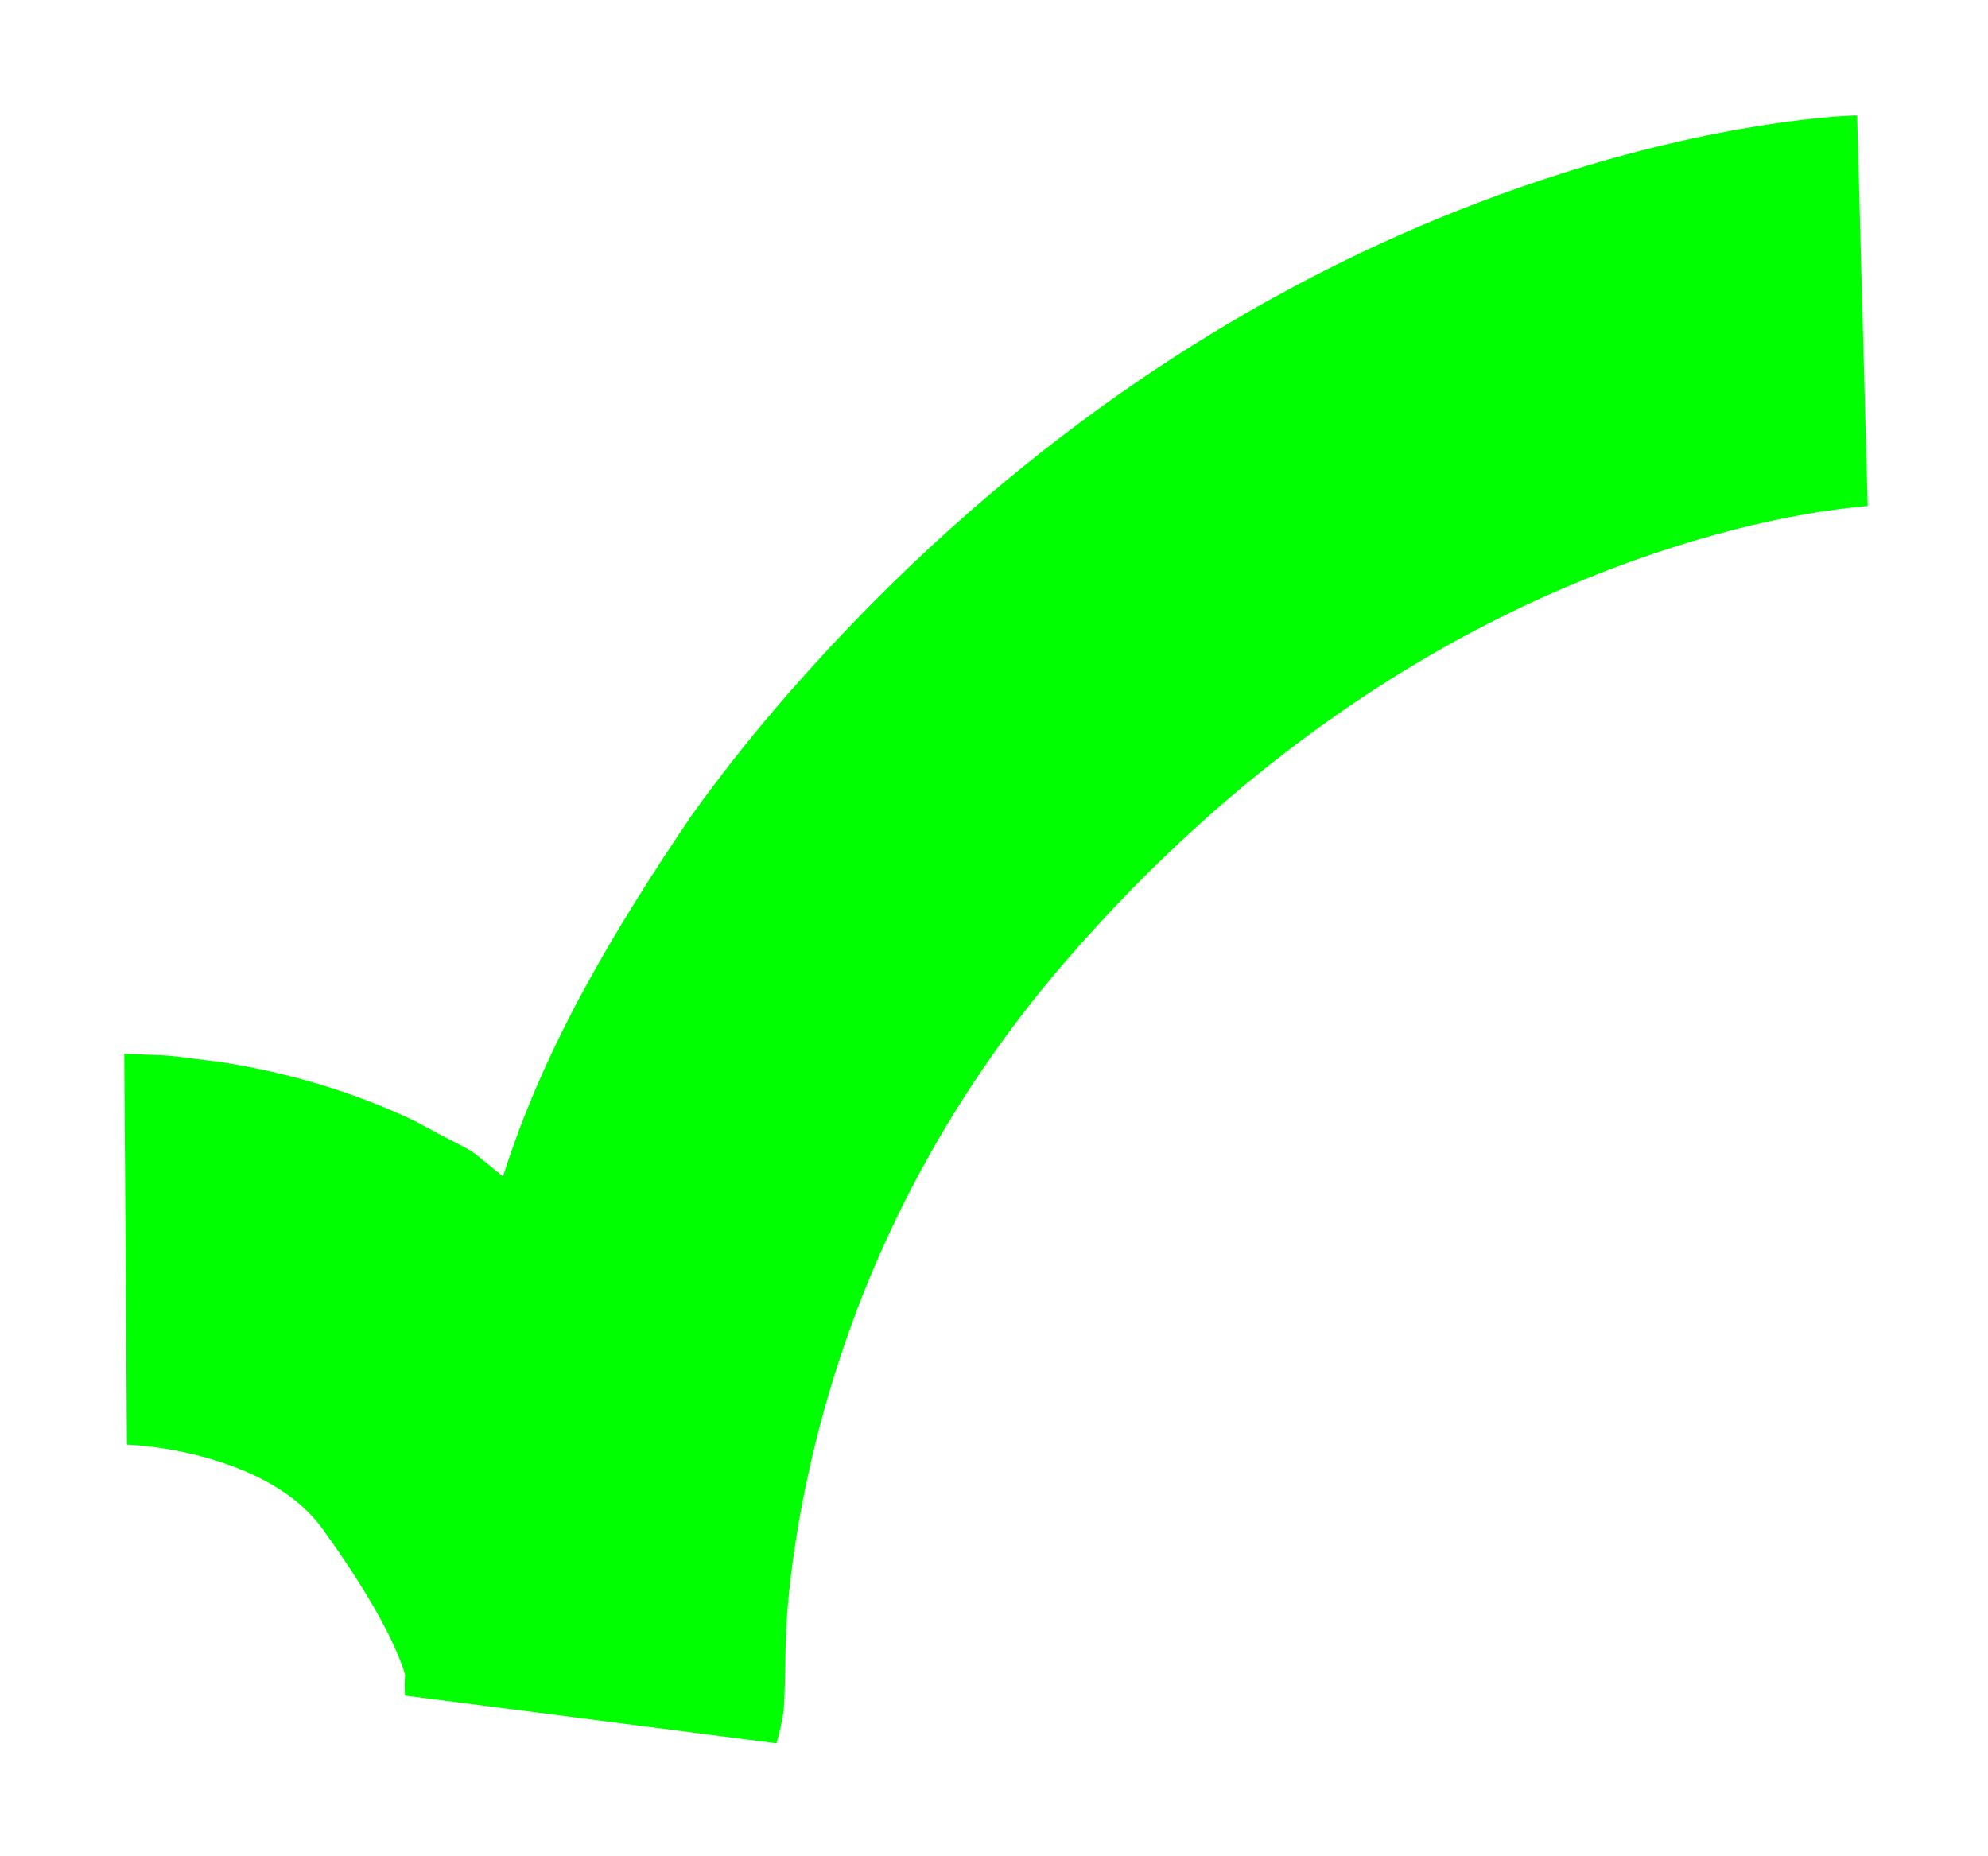 <?xml version="1.0" encoding="UTF-8" standalone="no"?>
<svg width="392px" height="366px" viewBox="0 0 392 366" version="1.1" xmlns="http://www.w3.org/2000/svg" xmlns:xlink="http://www.w3.org/1999/xlink" xmlns:sketch="http://www.bohemiancoding.com/sketch/ns">
    <title>Checkmark</title>
    <description>Created with Sketch (http://www.bohemiancoding.com/sketch)</description>
    <defs>
        <filter x="-20%" y="-20%" width="140%" height="140%" filterUnits="objectBoundingBox" id="filter-1">
            <feOffset dx="0" dy="20" in="SourceAlpha" result="shadowOffsetOuter1"></feOffset>
            <feGaussianBlur stdDeviation="12.5" in="shadowOffsetOuter1" result="shadowBlurOuter1"></feGaussianBlur>
            <feColorMatrix values="0 0 0 0 0   0 0 0 0 0   0 0 0 0 0  0 0 0 0.7 0" in="shadowBlurOuter1" type="matrix" result="shadowMatrixOuter1"></feColorMatrix>
            <feMerge>
                <feMergeNode in="shadowMatrixOuter1"></feMergeNode>
                <feMergeNode in="SourceGraphic"></feMergeNode>
            </feMerge>
        </filter>
        <path id="path-2" d="M128.1,320.755 L54.85,311.334 C54.817,310.701 54.817,310.701 54.783,309.476 C54.808,306.727 55.05,307.772 54.583,306.264 C52.45,299.961 47.433,290.695 38.575,278.448 C35.525,274.243 31.1,270.766 25.275,267.983 C19.858,265.396 13.642,263.624 7.342,262.63 C5.092,262.279 3.025,262.056 1.242,261.937 L0.033,261.868 L-0.5,184.791 C11.55,185.296 5.142,184.808 18.7,186.444 C31.55,188.465 44.45,192.156 56.875,198.083 C70.842,205.739 65.3,201.757 74.183,208.985 C82.375,183.113 96.2,160.255 111.158,138.1 C116.575,130.52 122.375,123.112 128.575,115.91 C139.308,103.424 150.542,91.948 162.208,81.439 C200.308,47.132 241.358,24.48 282.575,11.325 C297.2,6.658 310.9,3.506 323.358,1.596 C331.258,0.389 337.3,-0.134 341.192,-0.245 L343.275,76.798 L342.992,76.798 C337.117,77.414 339.975,77.063 334.417,77.834 C325.642,79.179 315.675,81.465 304.825,84.934 C273.242,95.014 241.475,112.536 211.633,139.41 C202.35,147.768 193.383,156.932 184.758,166.961 C180.083,172.399 175.717,177.974 171.65,183.678 C152.925,209.918 141.05,237.983 134.692,266.227 C132.383,276.444 130.958,286.044 130.242,294.797 C129.708,301.443 129.983,307.695 129.517,314.34 C129.183,316.627 128.7,318.768 128.1,320.755 L128.1,320.755 Z"></path>
    </defs>
    <g id="Page-1" stroke="none" stroke-width="1" fill="none" fill-rule="evenodd" sketch:type="MSPage">
        <g id="Layer-1" sketch:type="MSLayerGroup" transform="translate(25, 3)" filter="url(#filter-1)">
            <g id="Shape">
                <use fill="none" sketch:type="MSShapeGroup" xlink:href="#path-2"></use>
                <use fill="#00FF00" fill-rule="evenodd" xlink:href="#path-2"></use>
            </g>
        </g>
    </g>
</svg>